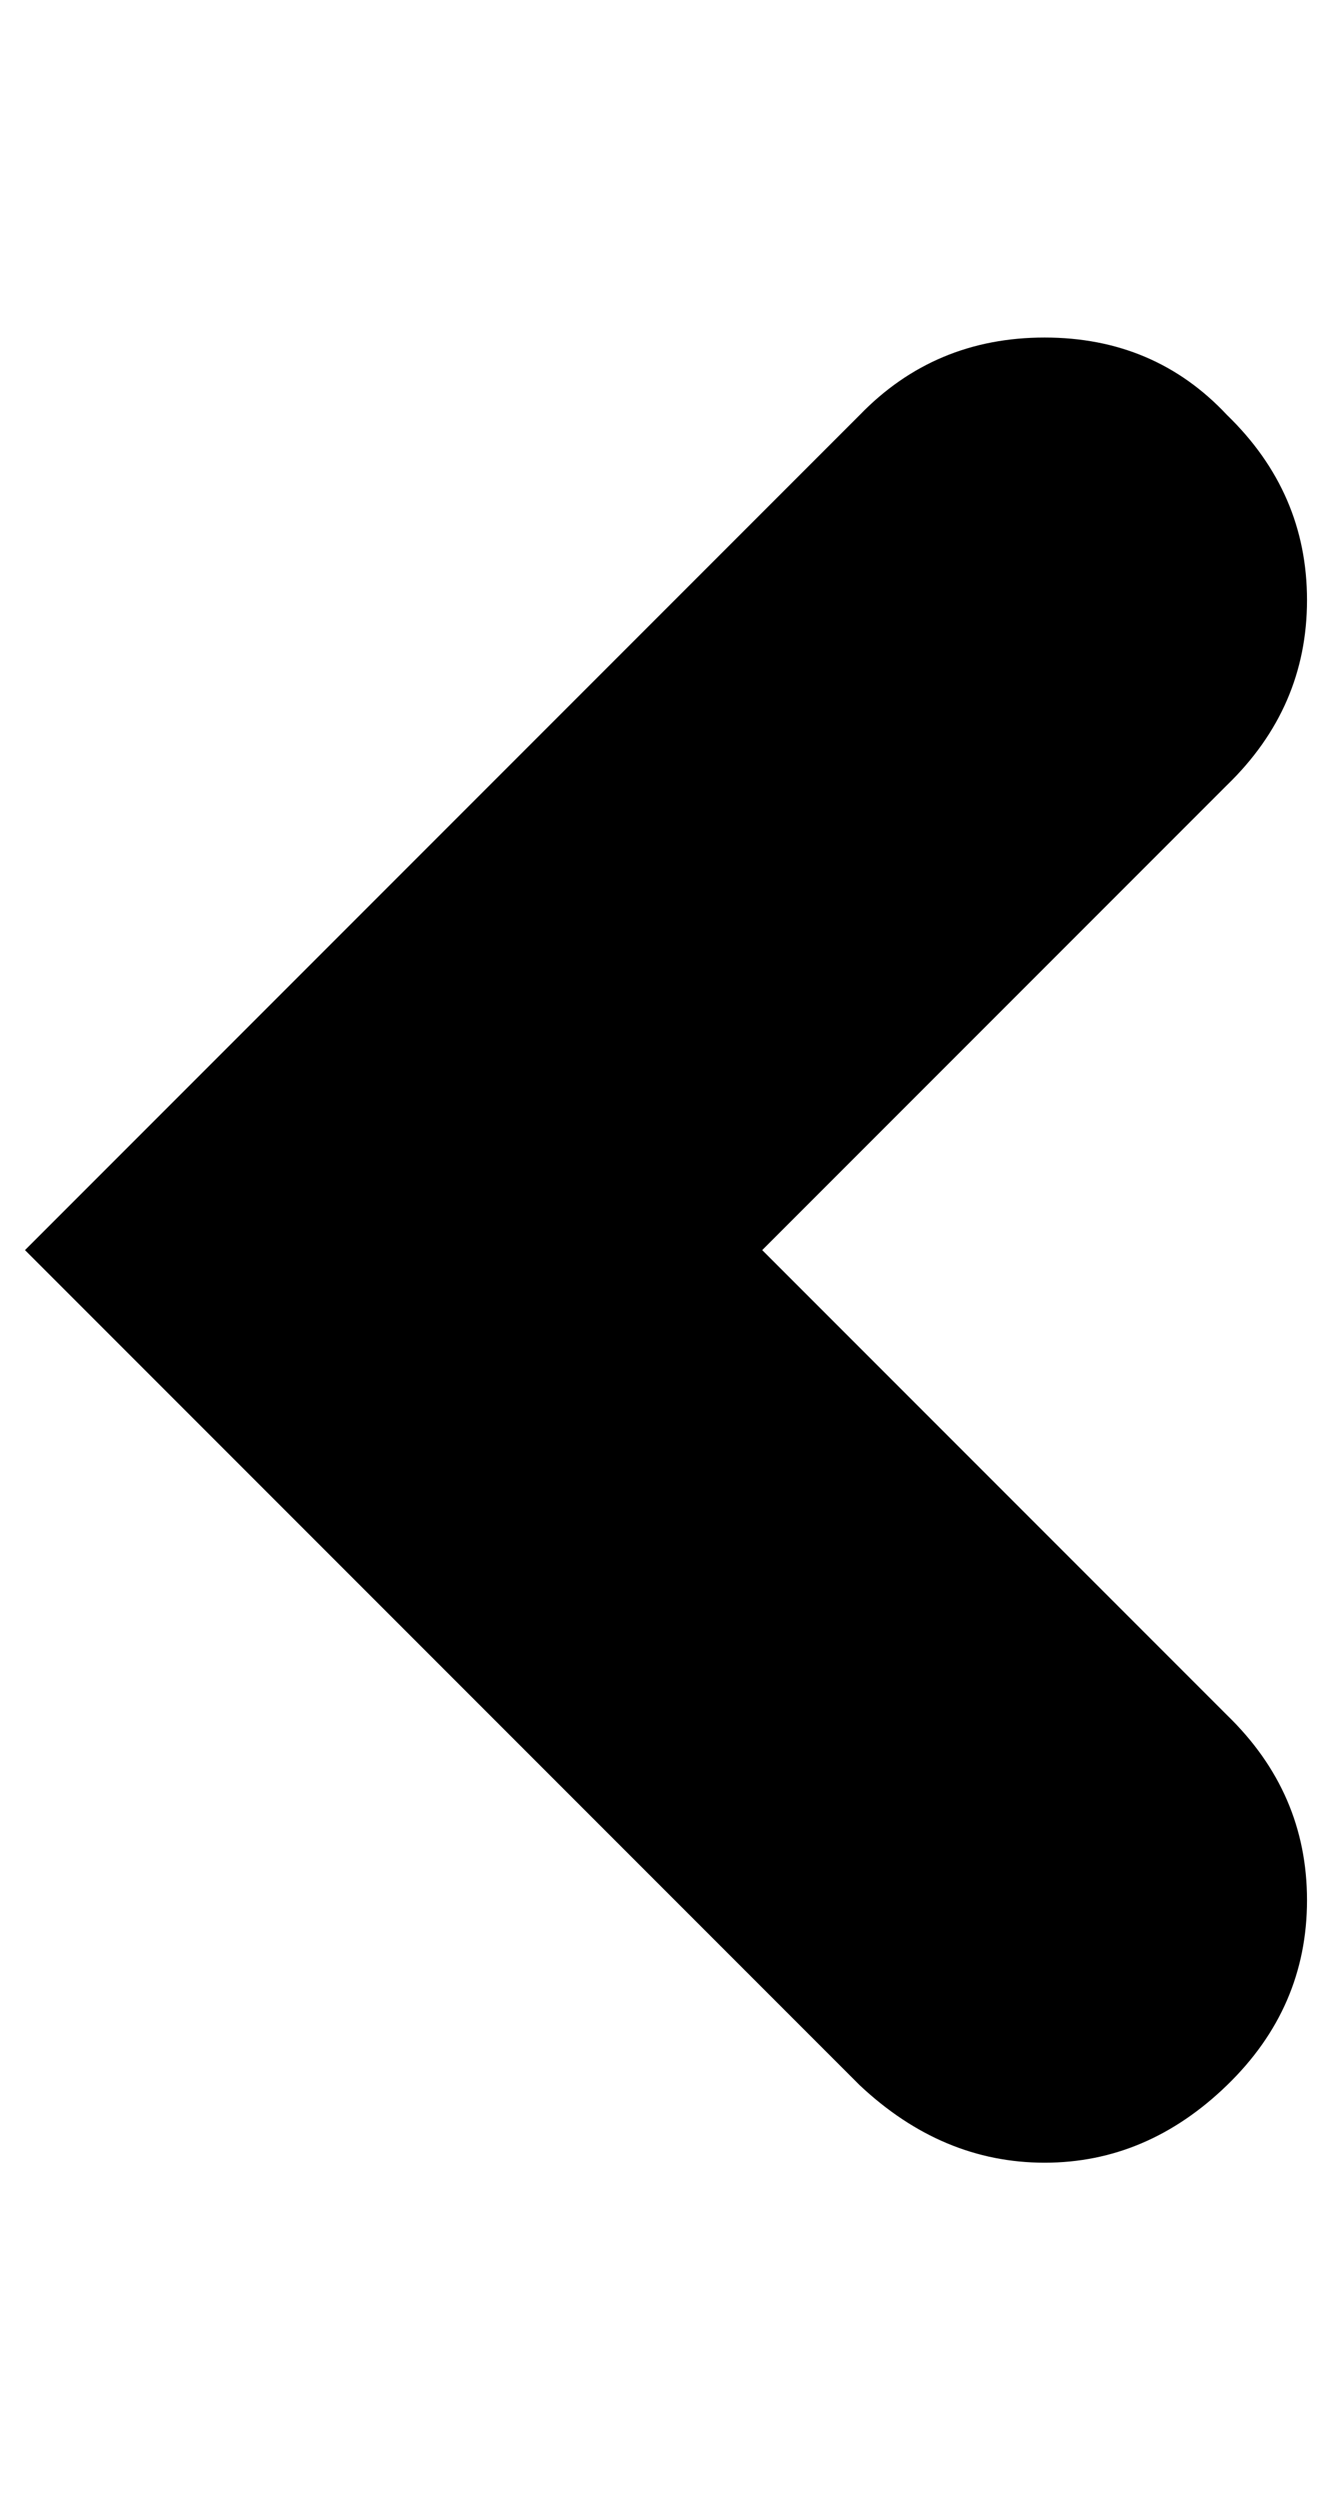 <?xml version="1.0" standalone="no"?>
<!DOCTYPE svg PUBLIC "-//W3C//DTD SVG 1.1//EN" "http://www.w3.org/Graphics/SVG/1.1/DTD/svg11.dtd" >
<svg xmlns="http://www.w3.org/2000/svg" xmlns:xlink="http://www.w3.org/1999/xlink" version="1.1" viewBox="-10 0 533 1000">
   <path fill="currentColor"
d="M481 166q32 31 32 74t-32 74l-186 186l186 186q32 31 32 74t-32 74t-73 31t-74 -31l-334 -334l334 -334q30 -31 74 -31t73 31z" />
</svg>
